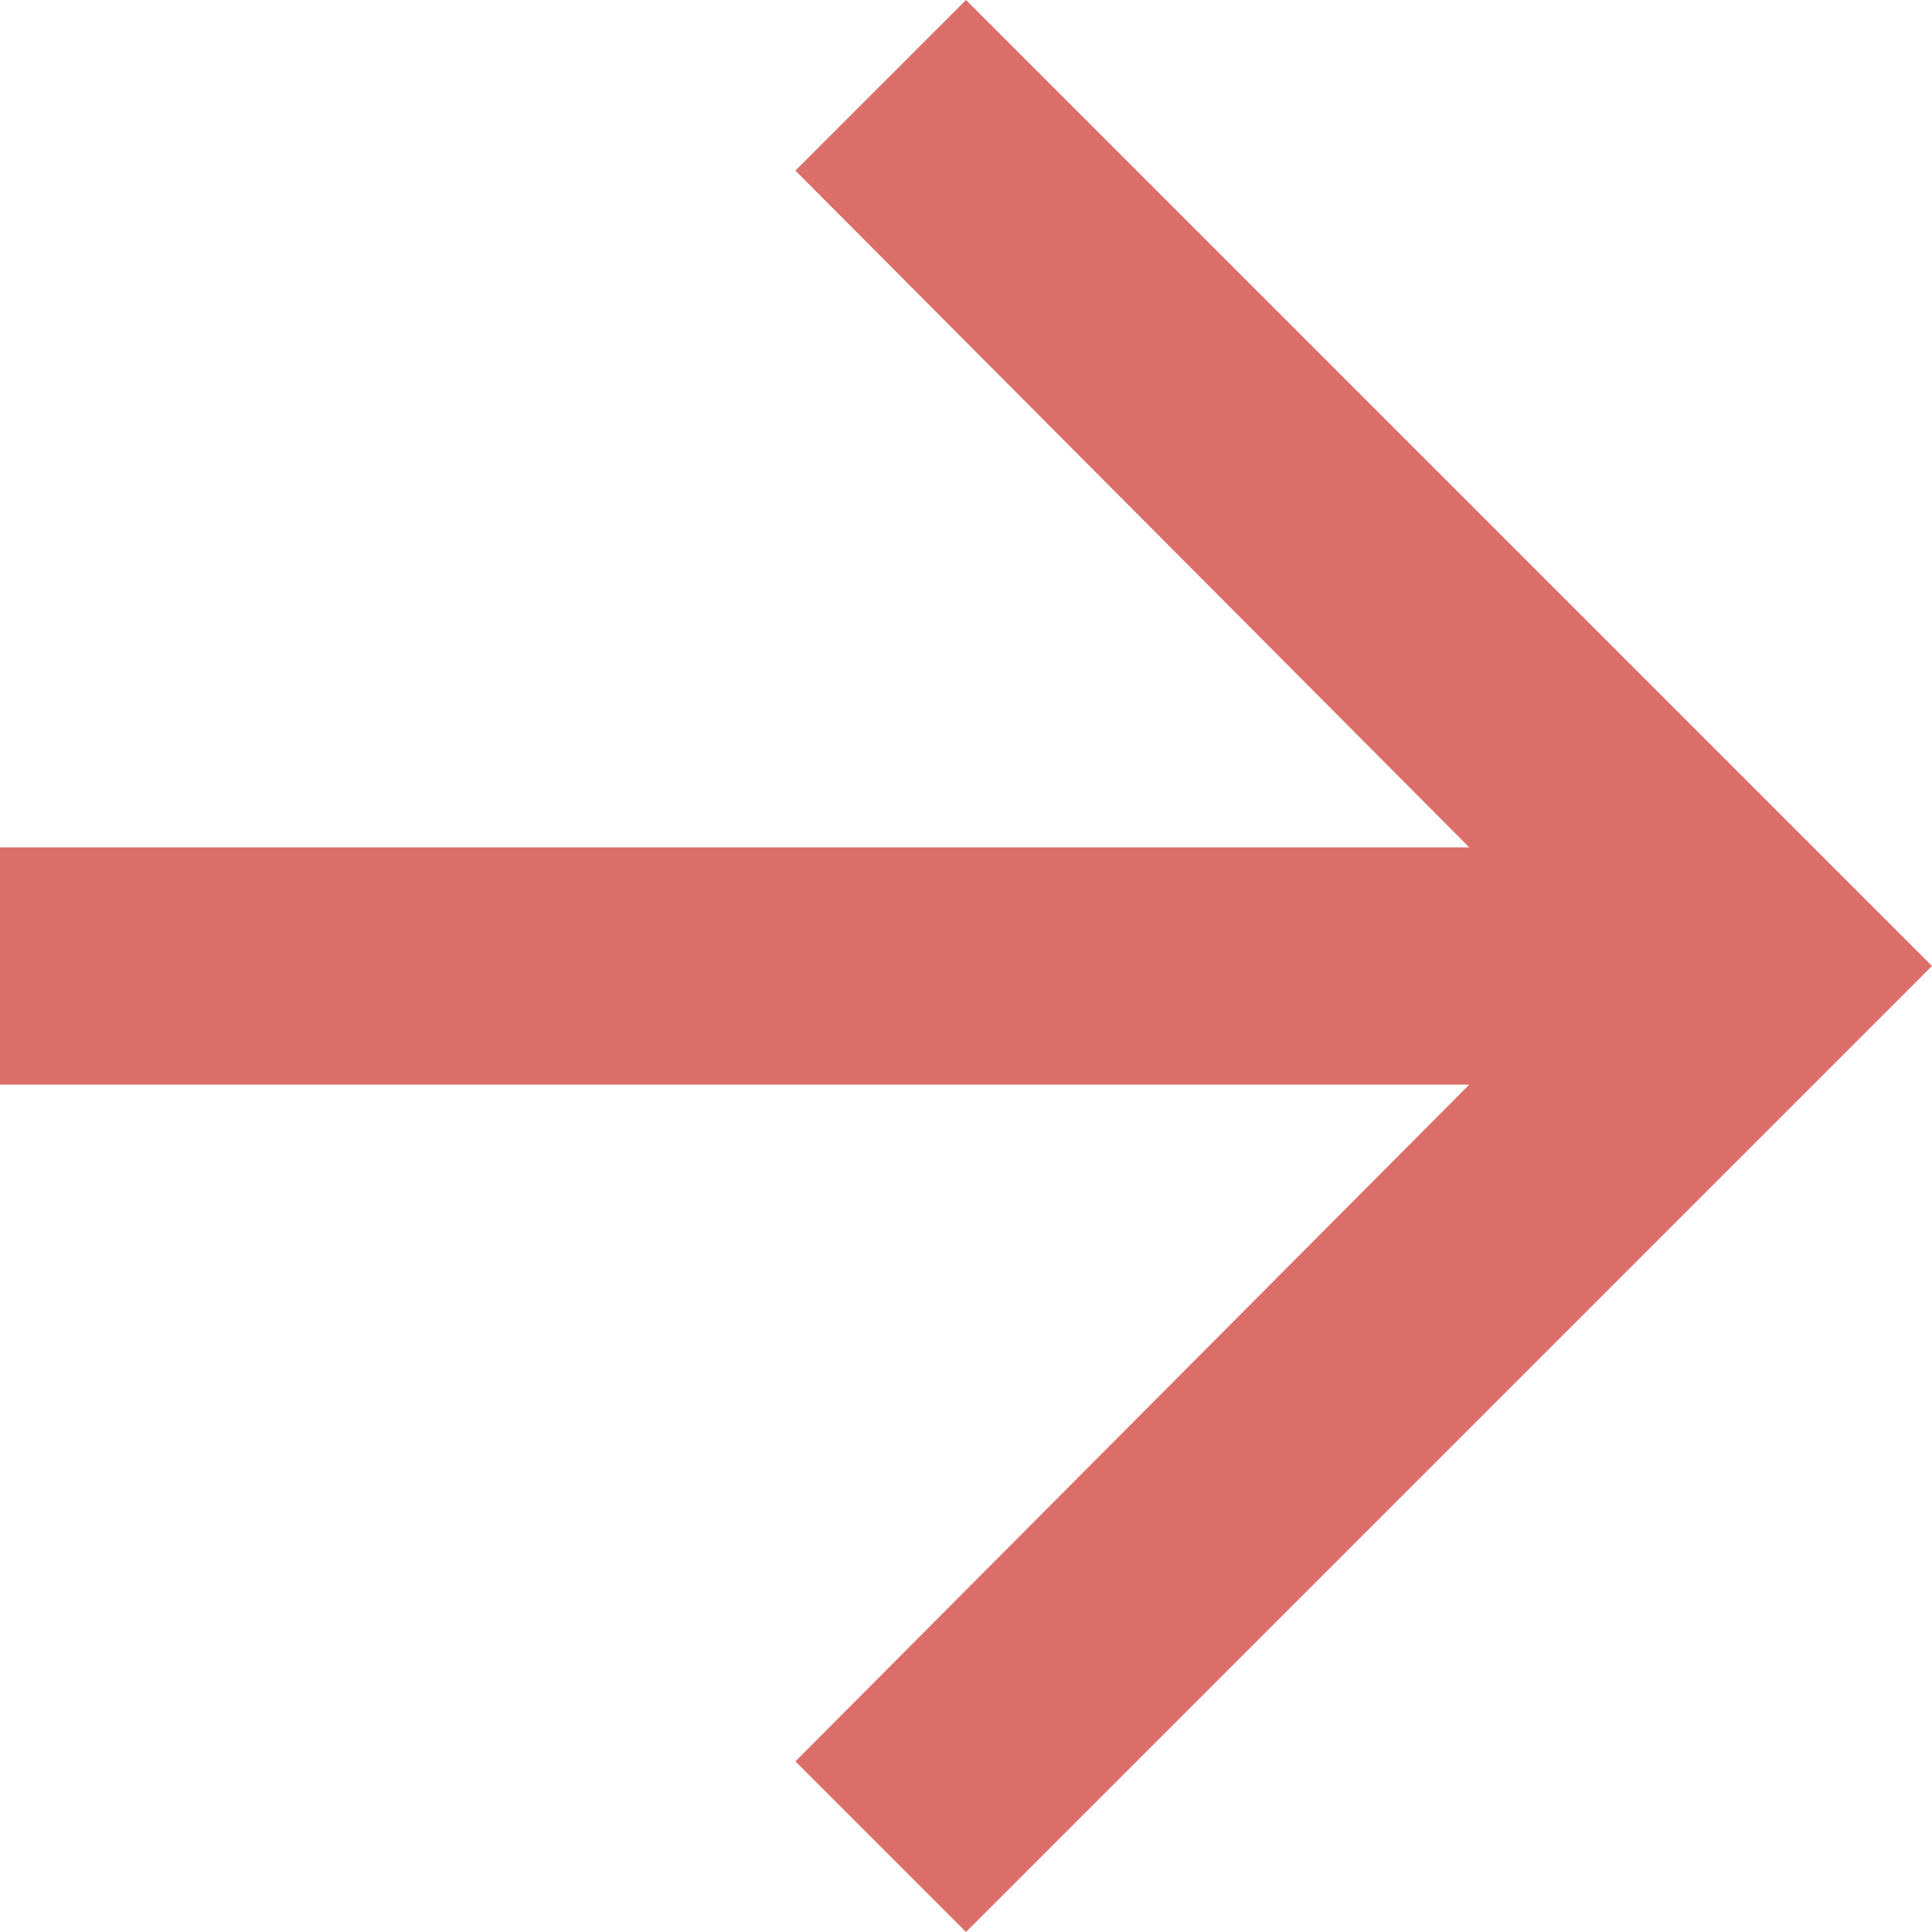 <?xml version="1.0" encoding="UTF-8"?>
<svg width="20px" height="20px" viewBox="0 0 20 20" version="1.1" xmlns="http://www.w3.org/2000/svg" xmlns:xlink="http://www.w3.org/1999/xlink">
    <!-- Generator: sketchtool 54.1 (76490) - https://sketchapp.com -->
    <title>405DF236-7E49-48D0-AC18-B0C966464E64</title>
    <desc>Created with sketchtool.</desc>
    <g id="Page-1" stroke="none" stroke-width="1" fill="none" fill-rule="evenodd">
        <g id="FC-Landing-Page-Mobile" transform="translate(-325, -6367)" fill="#DC6E69" fill-rule="nonzero">
            <g id="section-subscribe" transform="translate(0, 5945)">
                <g id="text" transform="translate(30, 258)">
                    <g id="field" transform="translate(0, 160)">
                        <polygon id="bttn-send" points="305 4 315 14 305 24 303.234 22.234 310.21 15.228 295 15.228 295 12.772 310.21 12.772 303.234 5.766"></polygon>
                    </g>
                </g>
            </g>
        </g>
    </g>
</svg>